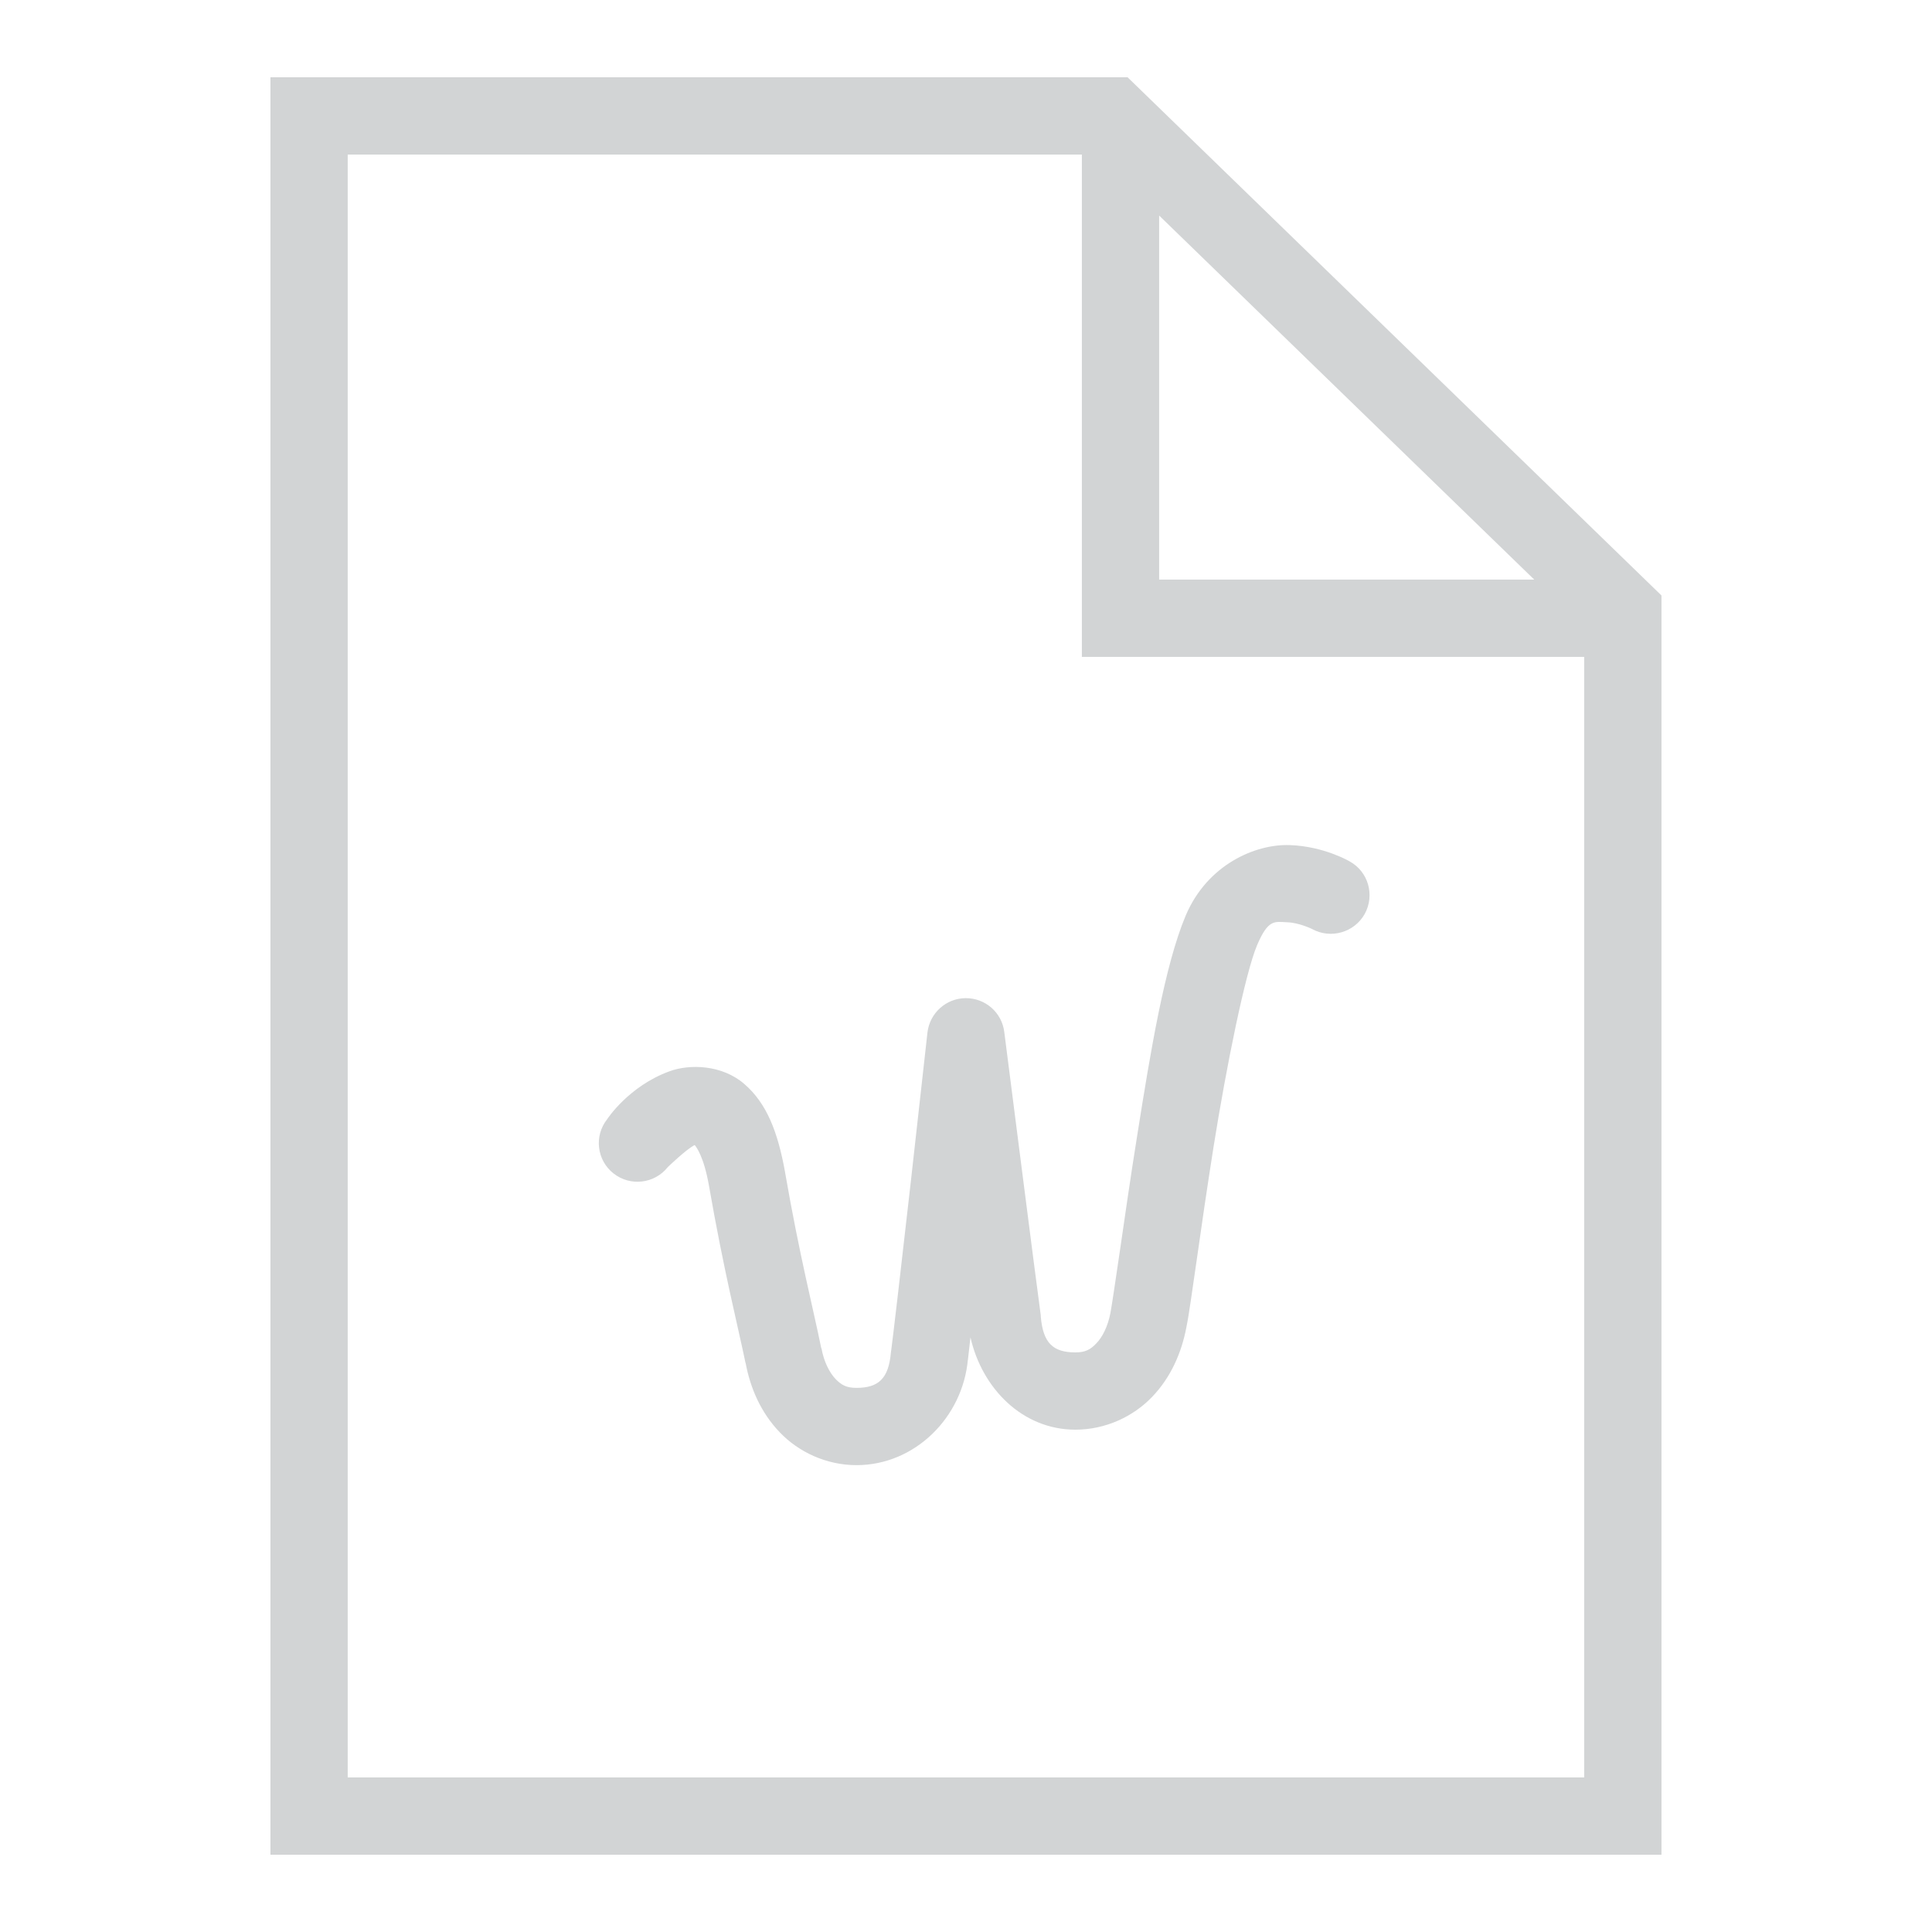 <svg width="42" height="42" viewBox="0 0 42 42" fill="none" xmlns="http://www.w3.org/2000/svg">
<path d="M5.879 1.68V40.32H36.119V12.945L24.513 1.68H5.879ZM7.559 3.36H23.519V14.28H34.439V38.64H7.559V3.36ZM25.199 4.686L33.353 12.6H25.199V4.686ZM28.044 18.372C27.299 18.342 26.246 18.792 25.776 19.904C25.32 20.987 25.012 22.854 24.723 24.678C24.576 25.59 24.451 26.473 24.349 27.169C24.247 27.868 24.162 28.429 24.142 28.53C24.142 28.534 24.139 28.54 24.139 28.547C24.083 28.836 23.965 29.069 23.834 29.203C23.703 29.341 23.591 29.4 23.378 29.4C22.899 29.4 22.676 29.203 22.626 28.626C22.626 28.609 22.626 28.593 22.623 28.576C22.561 28.15 21.832 22.434 21.832 22.434C21.78 22.011 21.419 21.696 20.992 21.699C20.566 21.702 20.211 22.024 20.162 22.447C20.162 22.447 19.985 24.045 19.798 25.709C19.611 27.372 19.398 29.193 19.375 29.348C19.371 29.364 19.371 29.38 19.368 29.397C19.319 29.971 19.096 30.171 18.62 30.171C18.403 30.171 18.295 30.112 18.164 29.978C18.033 29.84 17.911 29.604 17.859 29.315C17.855 29.311 17.855 29.305 17.852 29.302C17.688 28.488 17.38 27.294 17.065 25.476V25.472C16.907 24.603 16.668 23.986 16.182 23.566C15.7 23.146 14.994 23.126 14.551 23.29C13.662 23.615 13.199 24.331 13.199 24.331C12.911 24.695 12.973 25.223 13.337 25.509C13.701 25.797 14.23 25.735 14.518 25.371C14.518 25.371 14.922 24.98 15.102 24.892C15.135 24.931 15.299 25.138 15.411 25.768C15.736 27.641 16.061 28.914 16.208 29.636V29.623C16.31 30.181 16.546 30.716 16.953 31.139C17.357 31.562 17.96 31.851 18.62 31.851C19.887 31.851 20.933 30.814 21.042 29.544L21.038 29.594C21.045 29.538 21.084 29.174 21.097 29.072C21.347 30.181 22.226 31.08 23.378 31.08C24.037 31.08 24.641 30.791 25.045 30.368C25.452 29.945 25.684 29.413 25.79 28.859C25.849 28.573 25.911 28.101 26.013 27.408C26.111 26.709 26.239 25.84 26.38 24.941C26.666 23.149 27.069 21.167 27.325 20.554C27.571 19.973 27.709 20.039 27.978 20.049C28.247 20.058 28.523 20.196 28.523 20.196C28.93 20.419 29.442 20.272 29.668 19.868C29.891 19.461 29.747 18.949 29.34 18.726C29.34 18.726 28.785 18.398 28.044 18.372Z" fill="#D2D4D5"/>
</svg>
